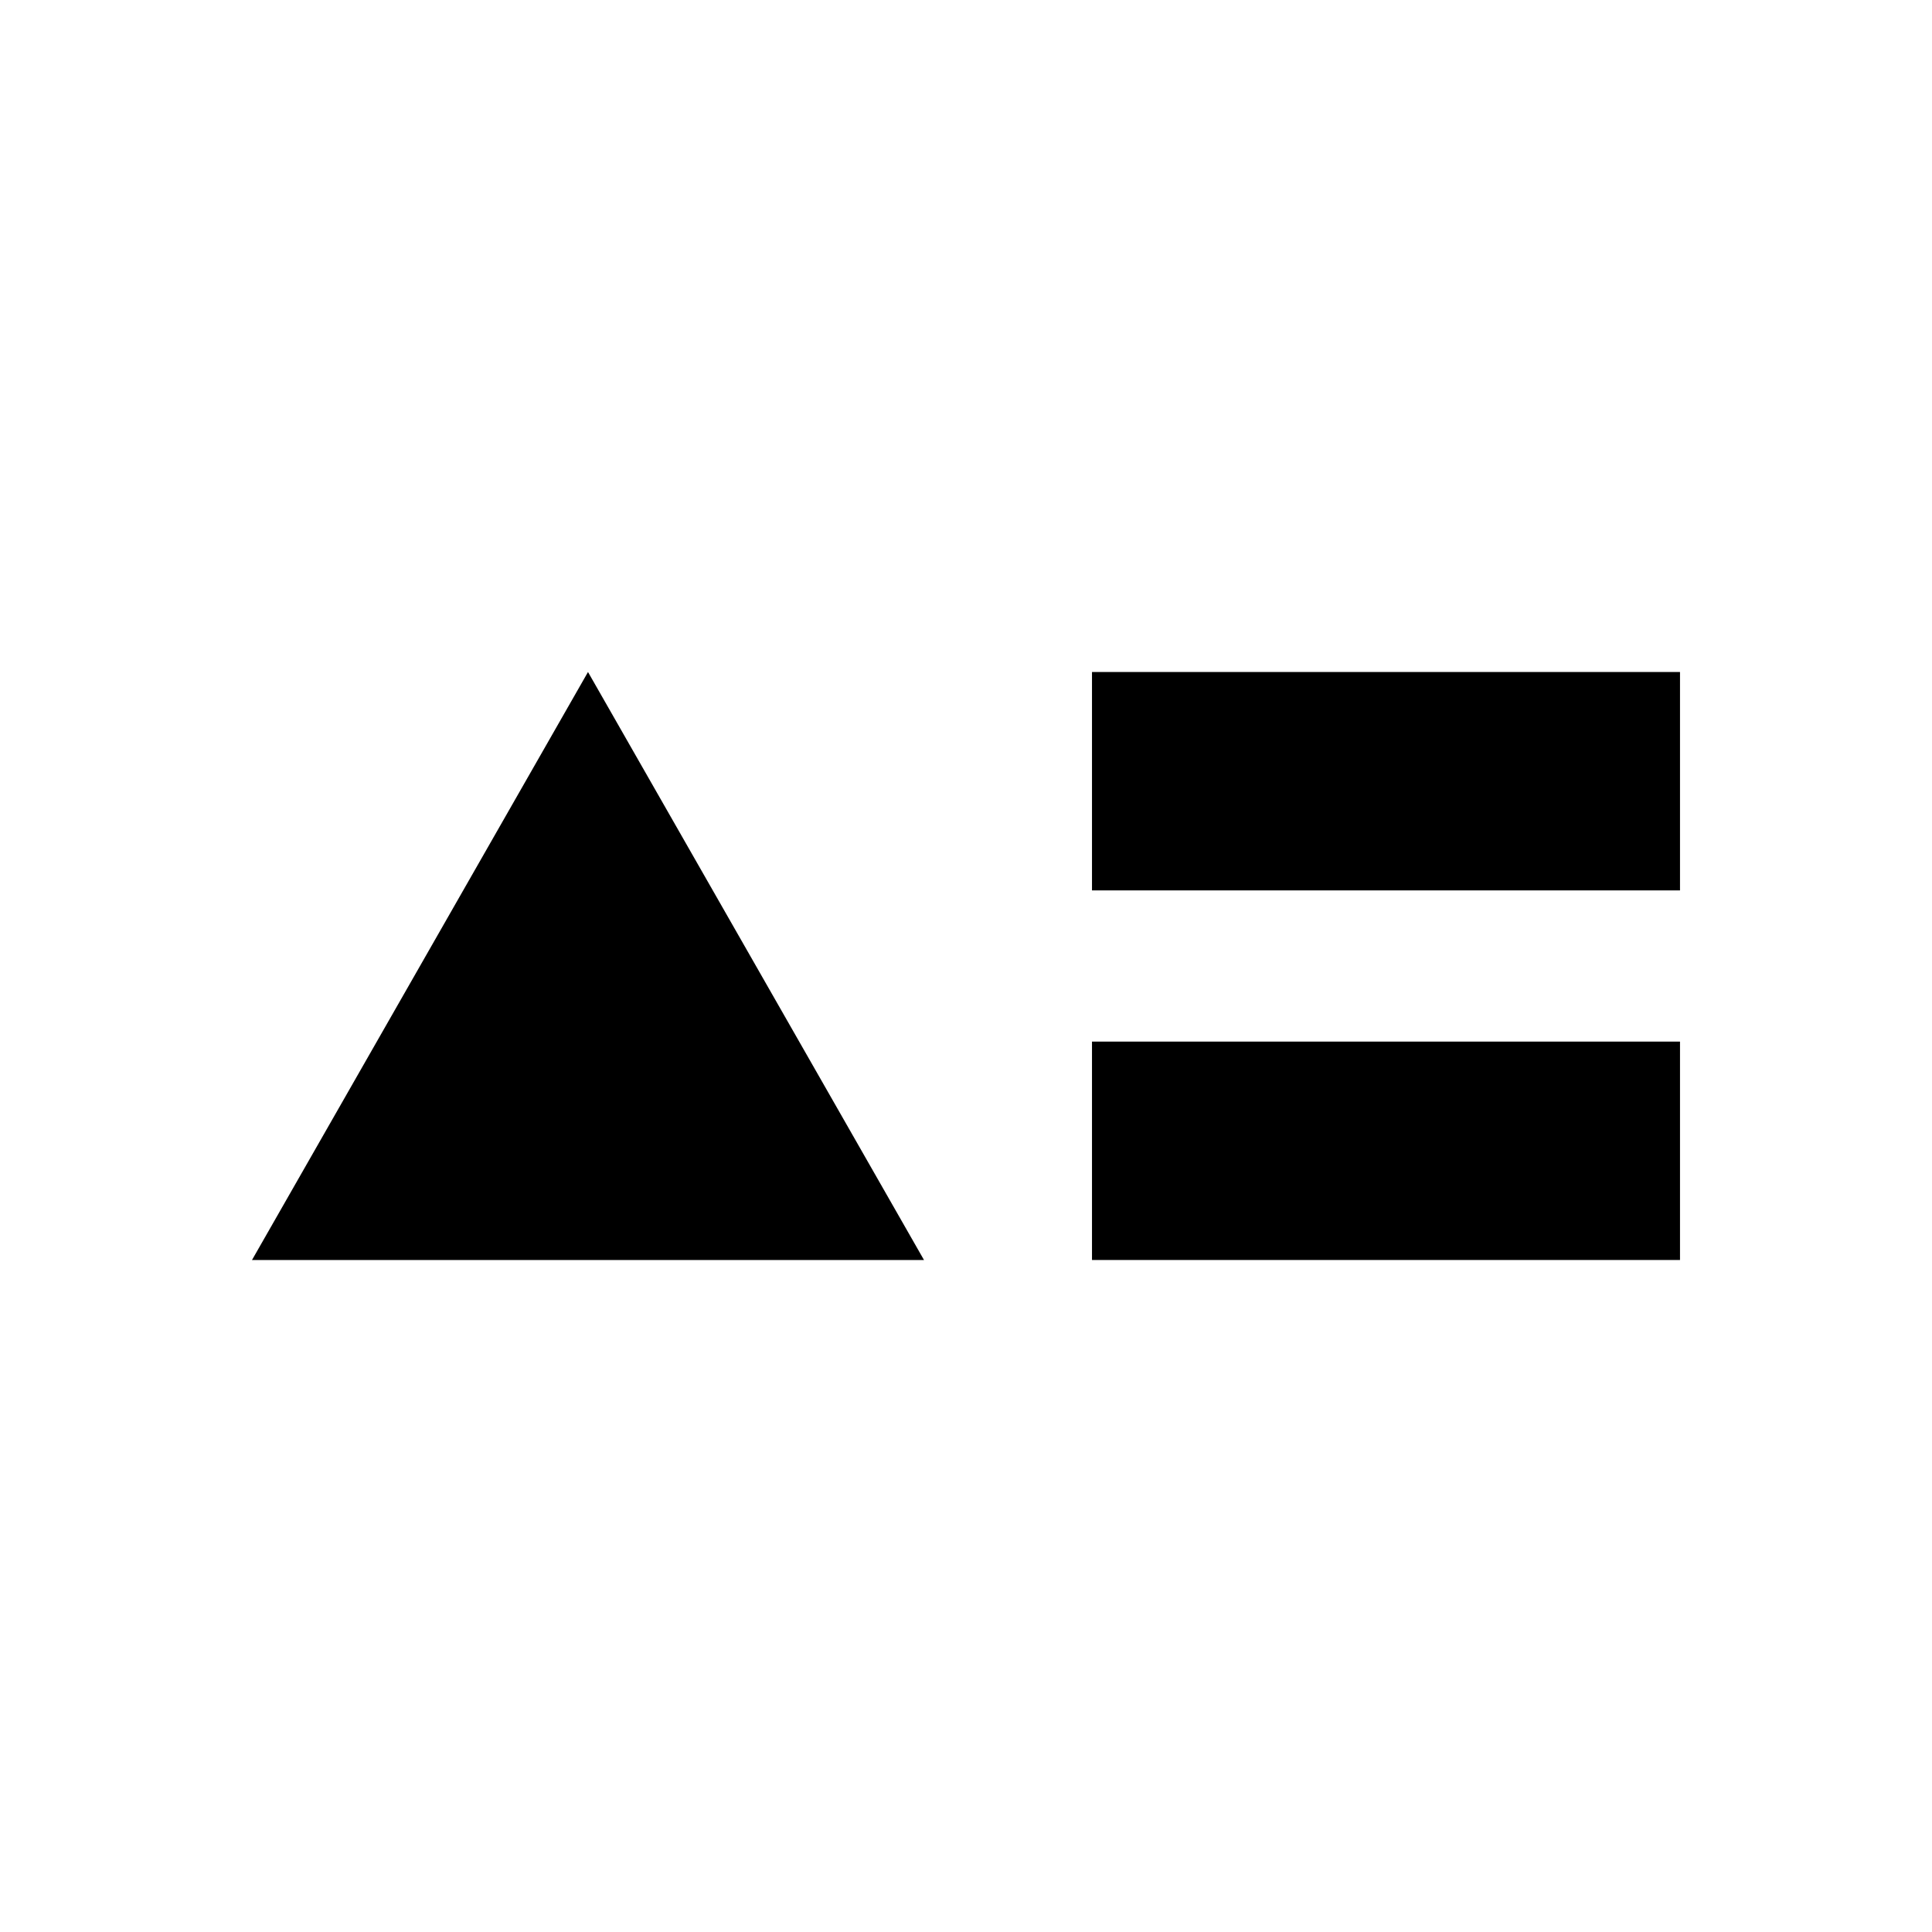 <svg
  width="100"
  height="100"
  viewBox="-15 -25 115 85"
  xmlns="http://www.w3.org/2000/svg"
>
  <polygon points="0,35 40,35 20,0" fill="currentColor" />
  <rect x="50" y="0" width="35" height="13" fill="currentColor" />
  <rect x="50" y="22" width="35" height="13" fill="currentColor" />
</svg>